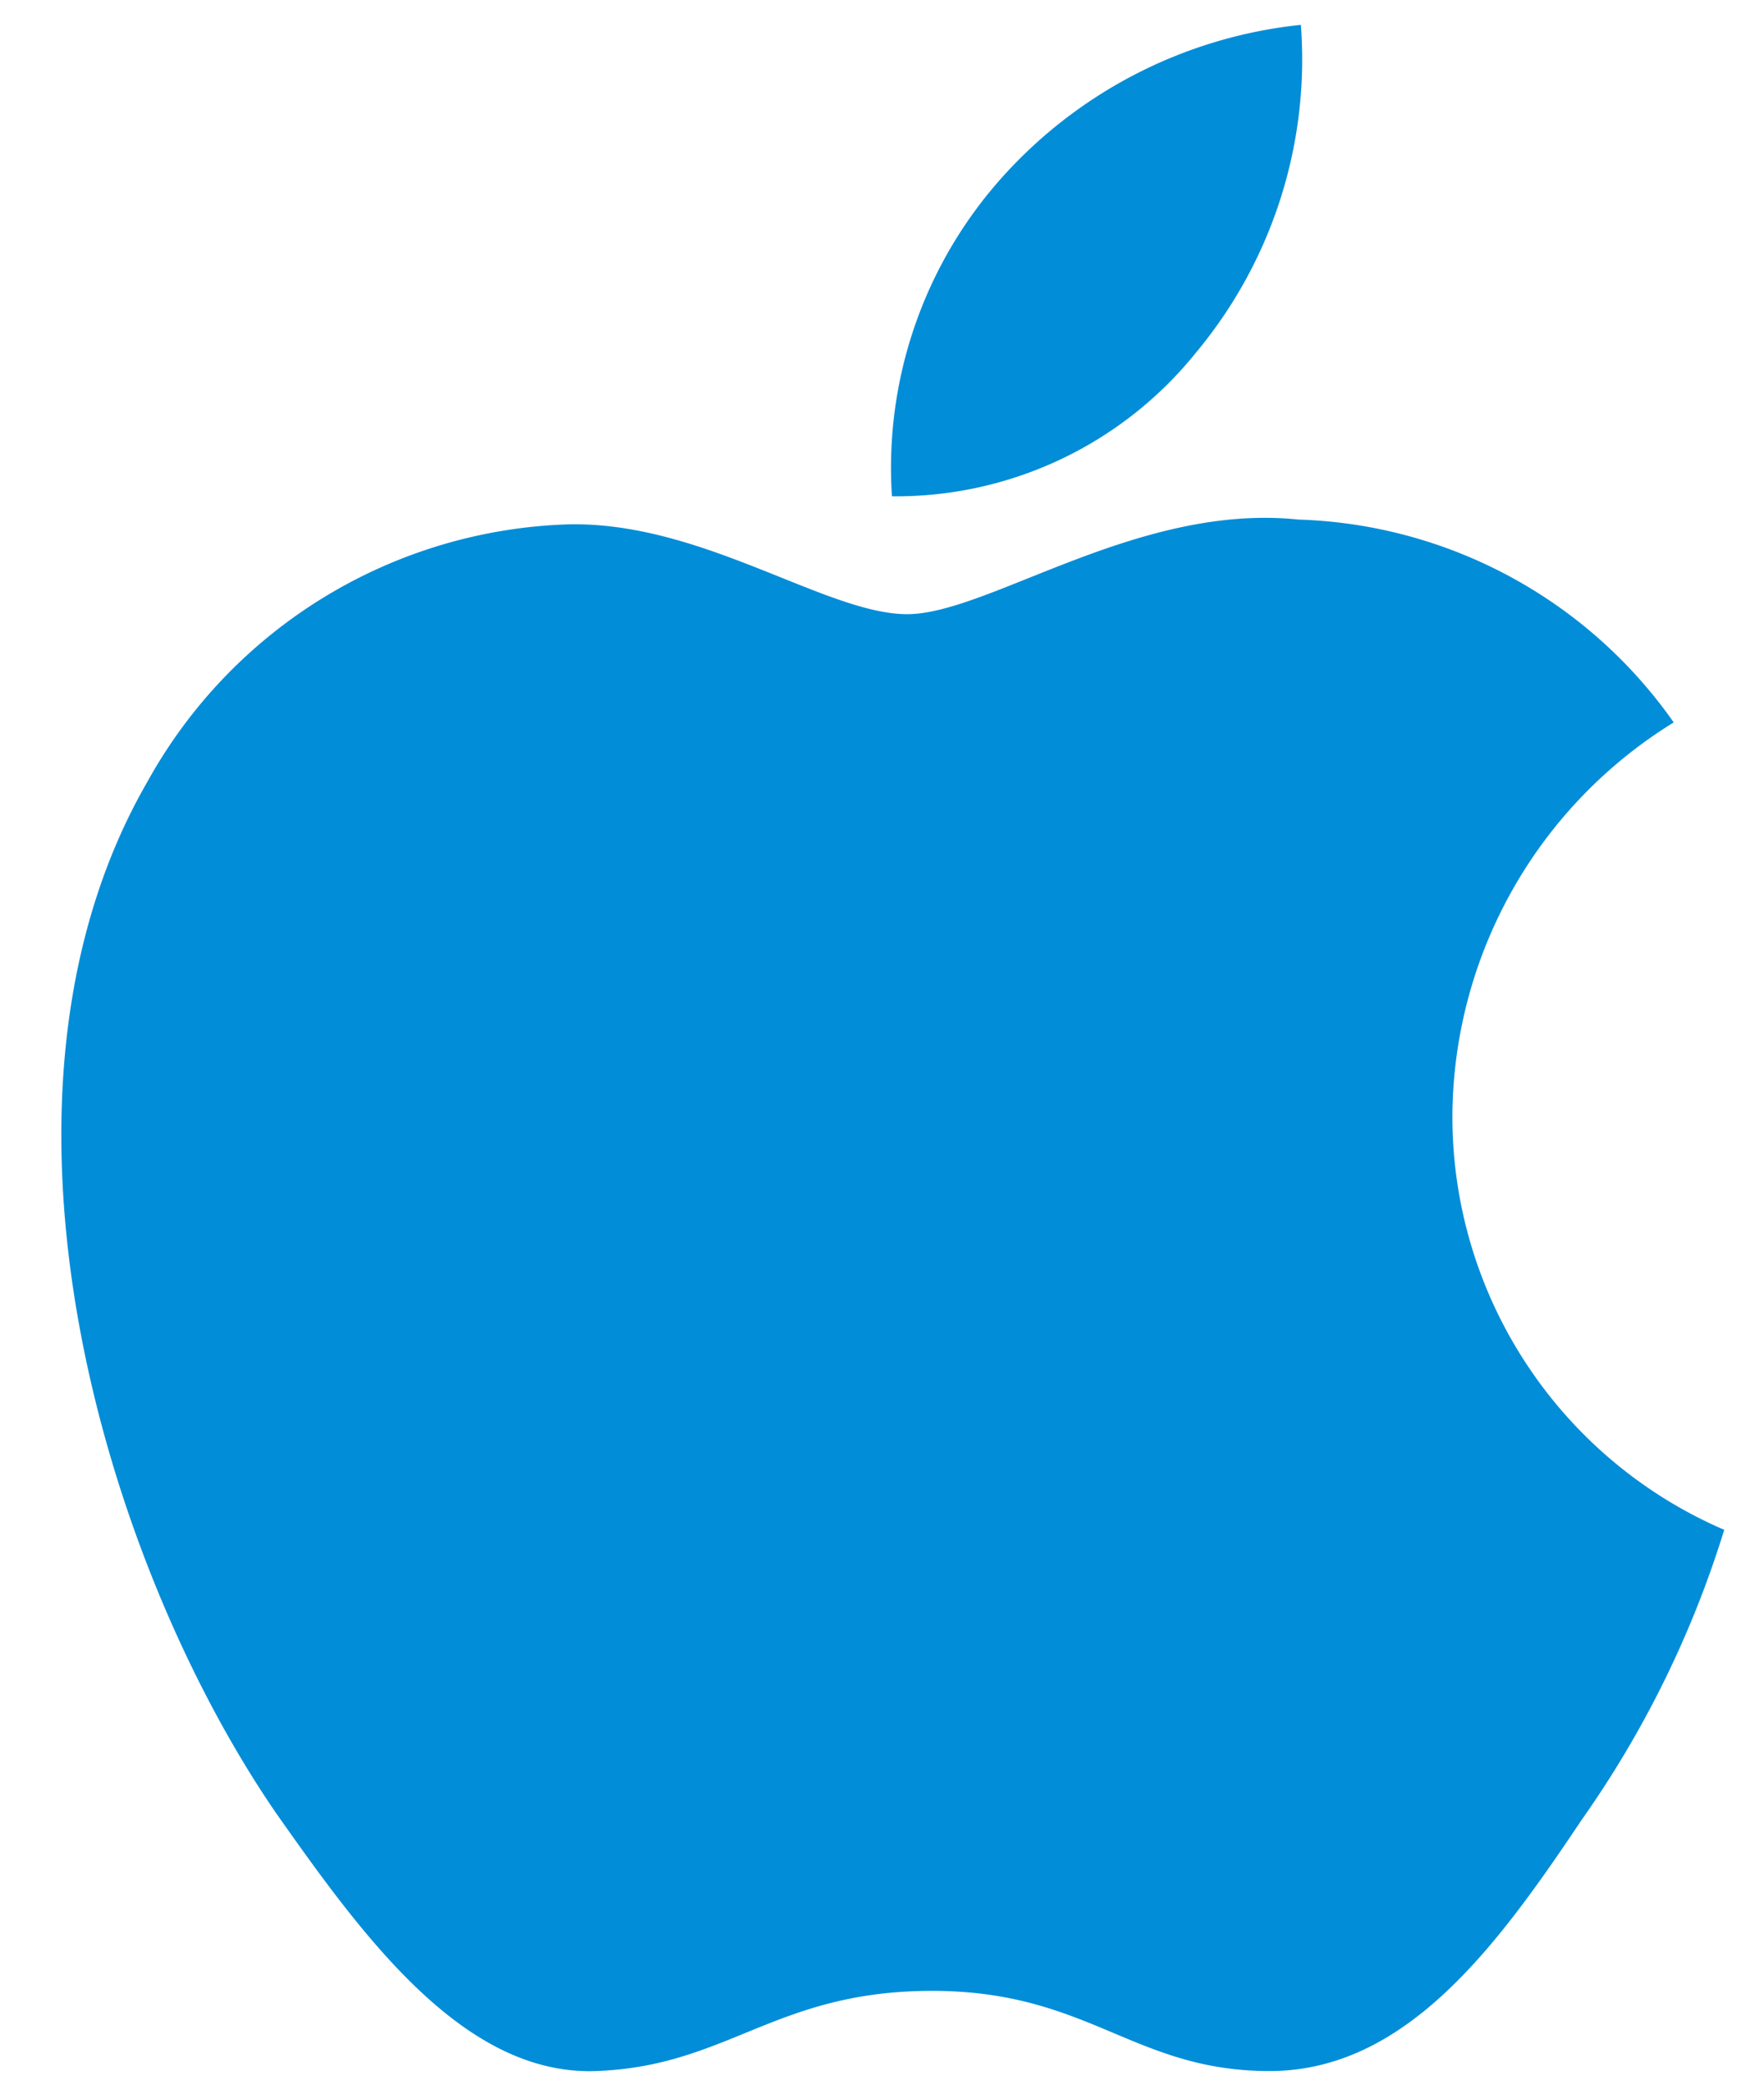 <svg xmlns="http://www.w3.org/2000/svg" width="22" height="26" fill="none"><path fill="#028DD8" d="M18.114 13.87a5.801 5.801 0 0 1 2.76-4.86 5.94 5.94 0 0 0-4.68-2.53c-2-.21-3.87 1.18-4.88 1.18-1.01 0-2.56-1.16-4.23-1.12a6.22 6.22 0 0 0-5.24 3.2c-2.27 3.92-.58 9.69 1.59 12.86 1.09 1.55 2.35 3.29 4 3.23 1.65-.06 2.23-1 4.19-1 1.96 0 2.51 1 4.21 1 1.7 0 2.84-1.56 3.89-3.13a12.82 12.82 0 0 0 1.78-3.62 5.61 5.61 0 0 1-3.39-5.21Zm-3.2-9.47a5.71 5.71 0 0 0 1.31-4.09 5.81 5.81 0 0 0-3.76 1.94 5.428 5.428 0 0 0-1.34 3.94 4.8 4.8 0 0 0 3.79-1.79Z"/></svg>
